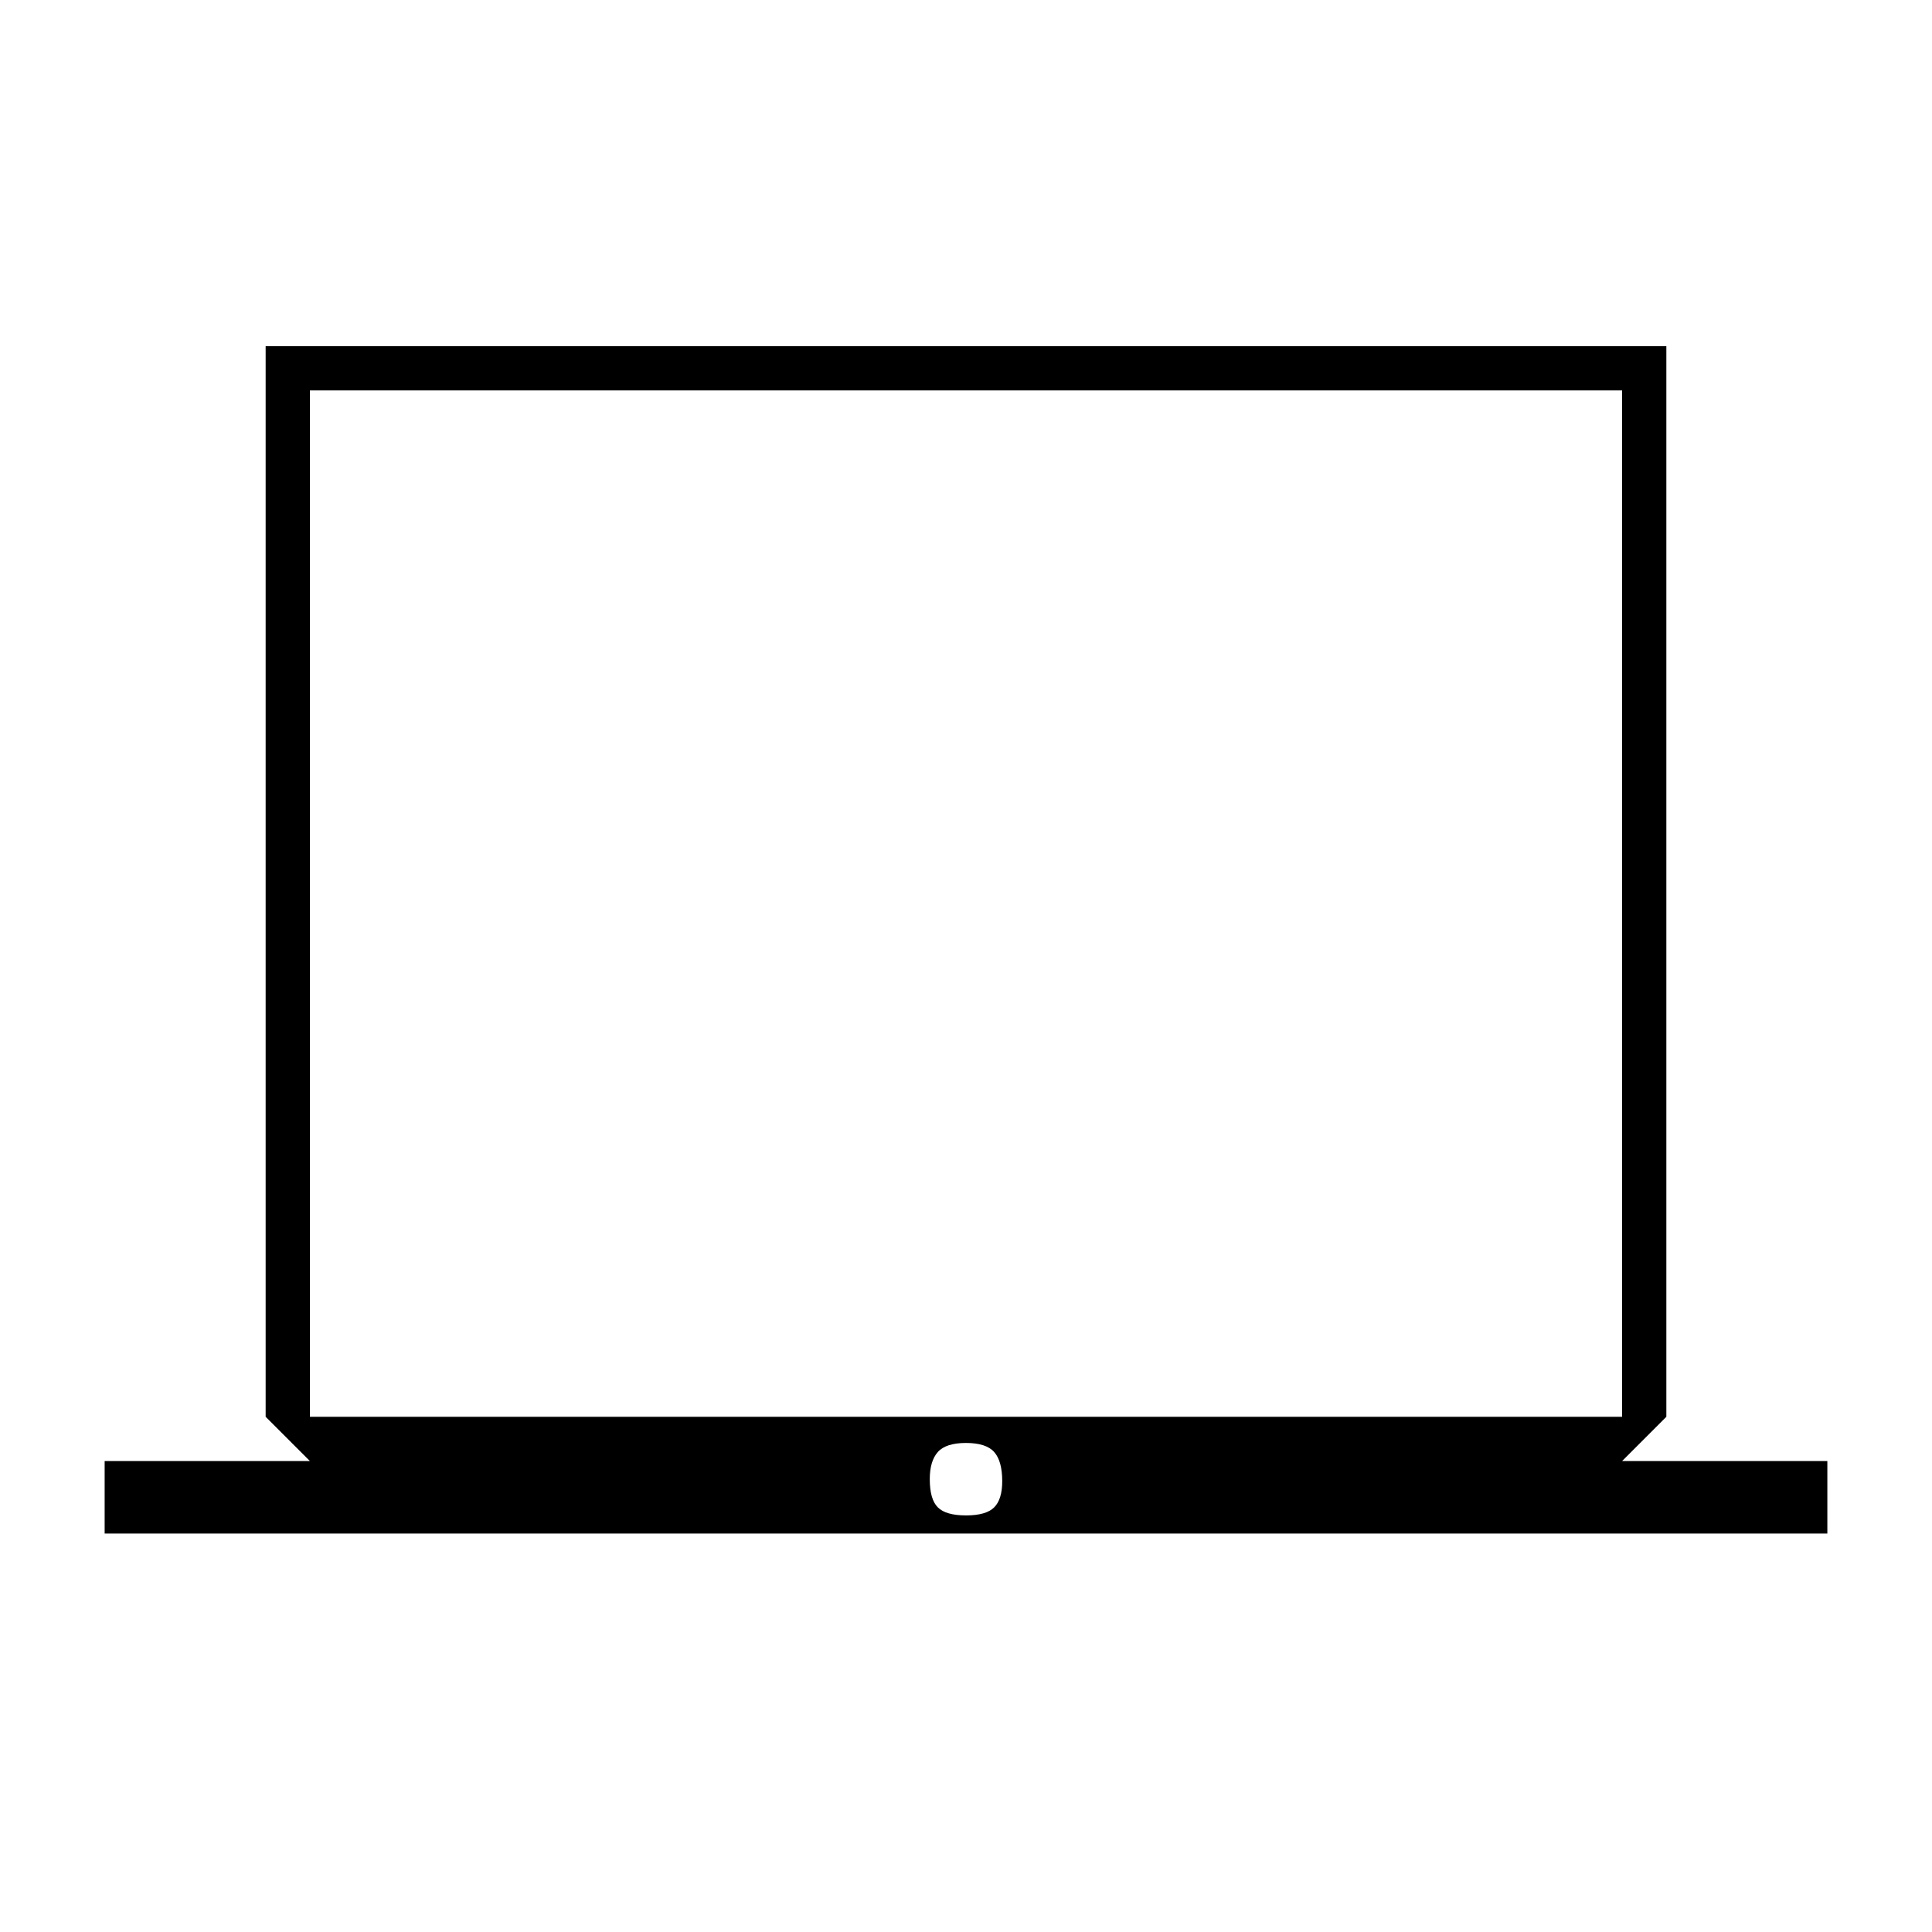 <svg xmlns="http://www.w3.org/2000/svg" height="48" width="48"><path d="M2.6 38.1v-1.8h5.1l-1.1-1.1V8.6h34.8v26.6l-1.1 1.1h5.1v1.8Zm5.1-2.9h32.6V9.7H7.7ZM24 37.65q.5 0 .7-.2.2-.2.2-.65 0-.5-.2-.725-.2-.225-.7-.225-.5 0-.7.225-.2.225-.2.675 0 .5.2.7.2.2.7.2ZM7.7 35.2V9.7v25.5Z"/></svg>